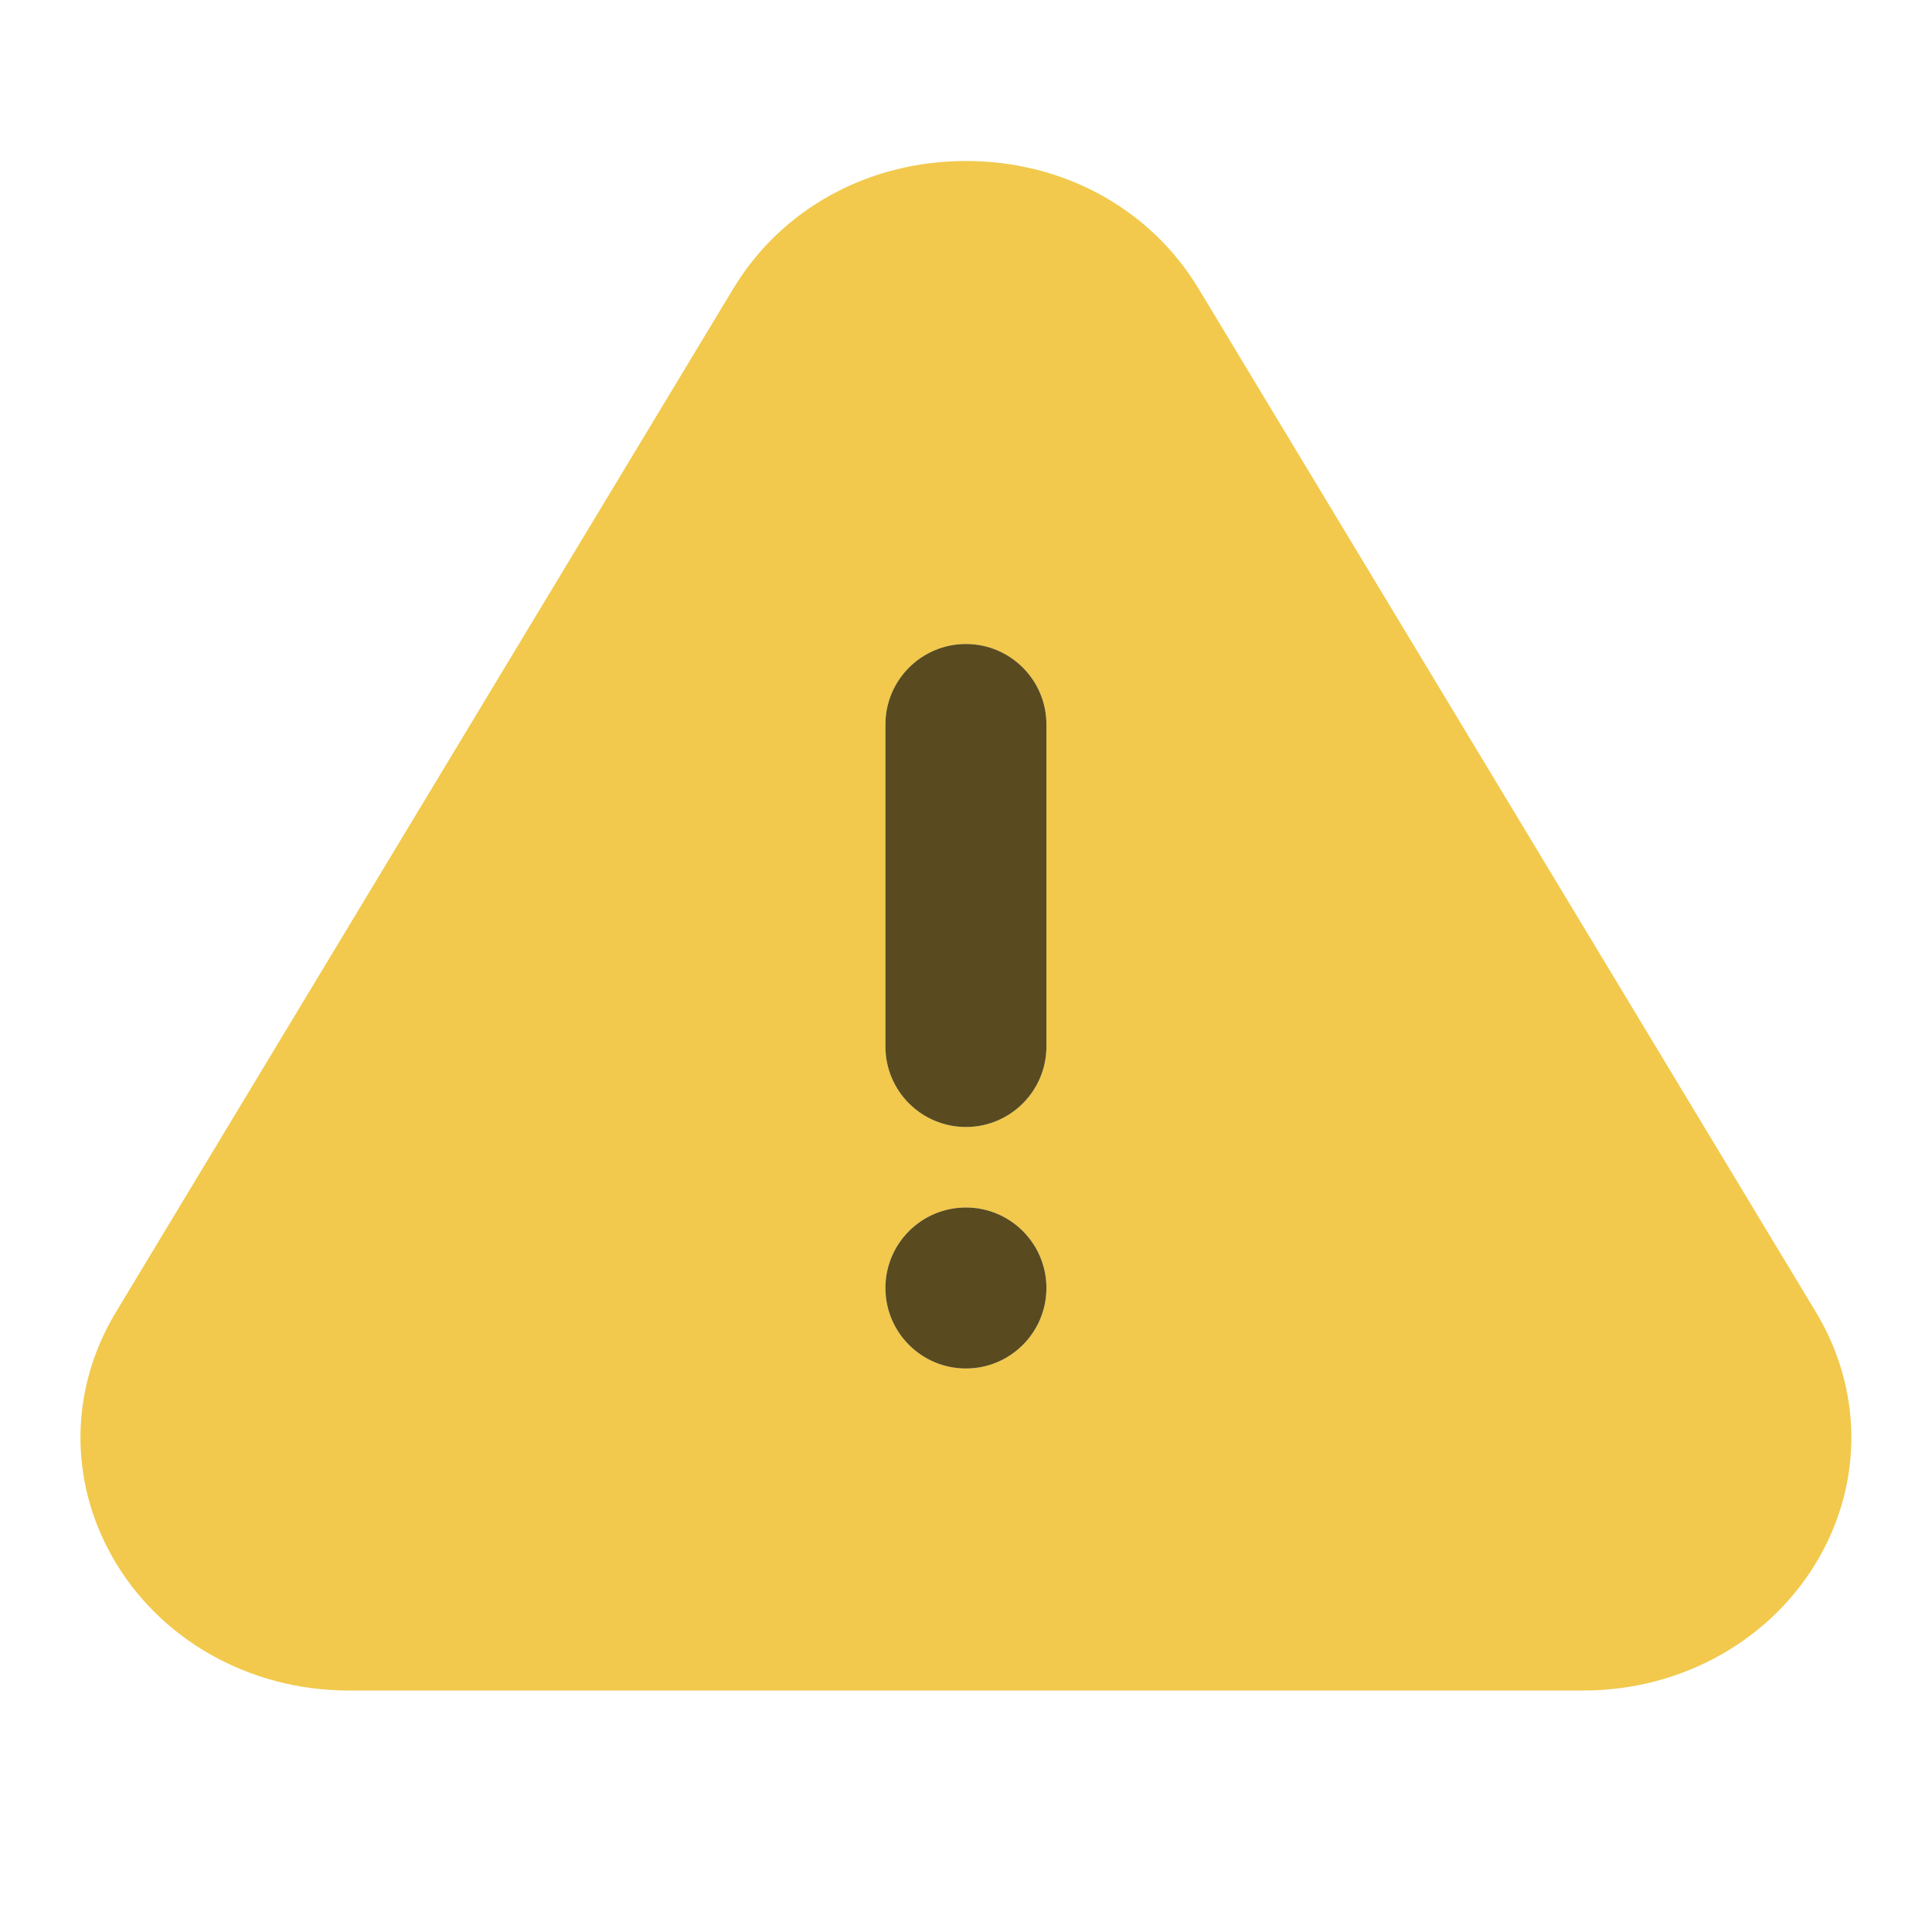 <svg width="24" height="24" viewBox="0 0 24 24" fill="none" xmlns="http://www.w3.org/2000/svg">
<path fill-rule="evenodd" clip-rule="evenodd" d="M12.999 13C12.999 13.552 12.551 14 11.999 14C11.447 14 10.999 13.552 10.999 13V9C10.999 8.448 11.447 8 11.999 8C12.551 8 12.999 8.448 12.999 9V13ZM11.999 17C11.447 17 10.999 16.552 10.999 16C10.999 15.448 11.447 15 11.999 15C12.551 15 12.999 15.448 12.999 16C12.999 16.552 12.551 17 11.999 17ZM22.56 16.303L14.888 3.584C14.289 2.592 13.209 2 11.999 2C10.789 2 9.709 2.592 9.11 3.584L1.438 16.303C0.87 17.246 0.853 18.38 1.393 19.336C1.972 20.363 3.097 21 4.327 21H19.671C20.901 21 22.026 20.363 22.605 19.336C23.145 18.38 23.128 17.246 22.56 16.303Z" fill="#F2C94C"/>
<path fill-rule="evenodd" clip-rule="evenodd" d="M12.999 13C12.999 13.552 12.551 14 11.999 14C11.447 14 10.999 13.552 10.999 13V9C10.999 8.448 11.447 8 11.999 8C12.551 8 12.999 8.448 12.999 9V13Z" fill="#594B1F"/>
<path fill-rule="evenodd" clip-rule="evenodd" d="M11.999 17C11.447 17 10.999 16.552 10.999 16C10.999 15.448 11.447 15 11.999 15C12.551 15 12.999 15.448 12.999 16C12.999 16.552 12.551 17 11.999 17Z" fill="#594B1F"/>
</svg>
